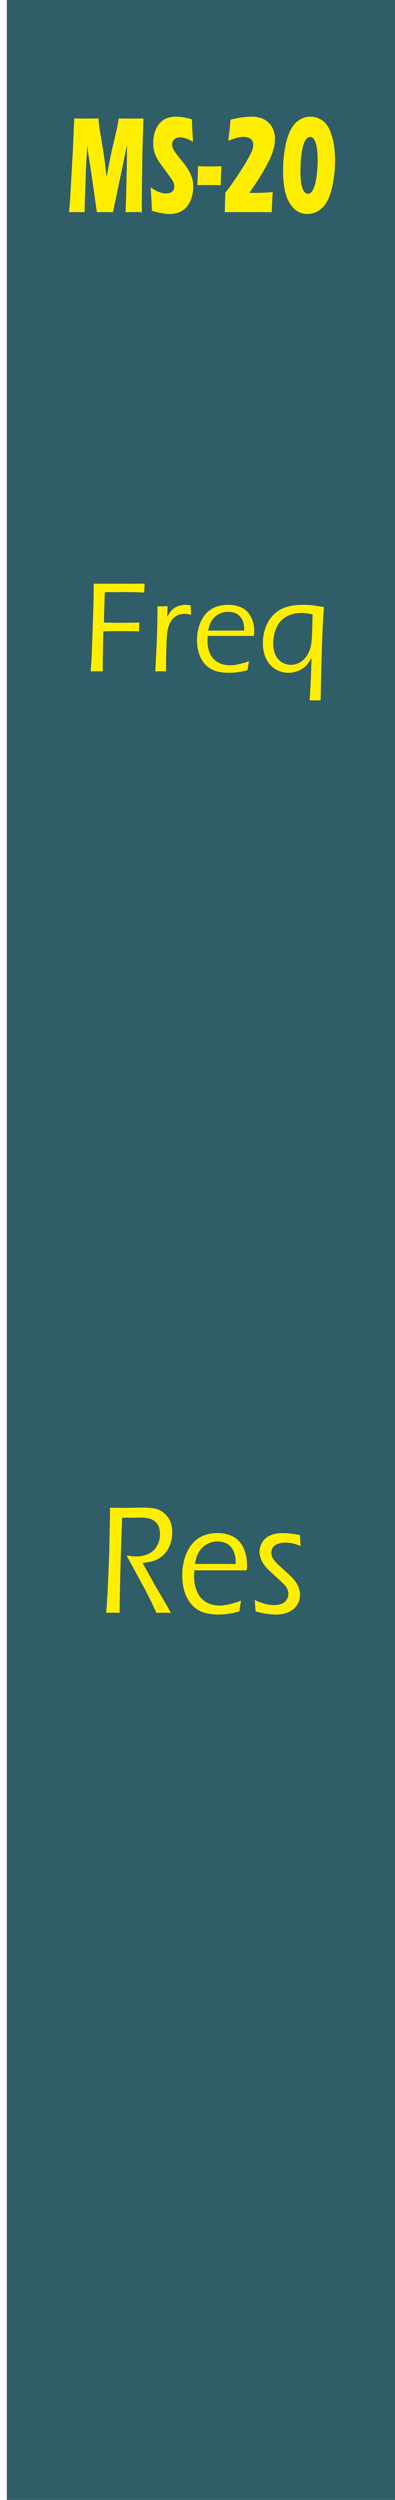 <?xml version="1.0" encoding="UTF-8" standalone="no"?>
<svg
   xmlns:dc="http://purl.org/dc/elements/1.1/"
   xmlns:cc="http://creativecommons.org/ns#"
   xmlns:rdf="http://www.w3.org/1999/02/22-rdf-syntax-ns#"
   xmlns:svg="http://www.w3.org/2000/svg"
   xmlns="http://www.w3.org/2000/svg"
   xmlns:sodipodi="http://sodipodi.sourceforge.net/DTD/sodipodi-0.dtd"
   xmlns:inkscape="http://www.inkscape.org/namespaces/inkscape"
   inkscape:version="1.0 (4035a4fb49, 2020-05-01)"
   sodipodi:docname="MS20.svg"
   id="svg851"
   preserveAspectRatio="xMidYMid meet"
   viewBox="0 0 57.6 364.252"
   height="128.5mm"
   width="20.32mm"
   version="1.0">
  <defs
     id="defs855" />
  <sodipodi:namedview
     units="mm"
     inkscape:document-units="mm"
     inkscape:current-layer="svg851"
     inkscape:window-maximized="1"
     inkscape:window-y="-9"
     inkscape:window-x="-9"
     inkscape:cy="254.66667"
     inkscape:cx="41.333333"
     inkscape:zoom="1.572644"
     showgrid="false"
     id="namedview853"
     inkscape:window-height="1001"
     inkscape:window-width="1920"
     inkscape:pageshadow="2"
     inkscape:pageopacity="0"
     guidetolerance="10"
     gridtolerance="10"
     objecttolerance="10"
     borderopacity="1"
     bordercolor="#666666"
     pagecolor="#ffffff"
     inkscape:document-rotation="0" />
  <g
     style="fill:#2f5d68;fill-opacity:1"
     id="g849"
     stroke="none"
     fill="#000000"
     transform="matrix(0.094,0,0,-0.096,0.056,365.252)">
    <path
       style="fill:#2f5d68;fill-opacity:1"
       id="path847"
       d="M 10,1905 V 0 H 315 620 V 1905 3810 H 315 10 Z" />
  </g>
  <g
     style="font-style:normal;font-variant:normal;font-weight:normal;font-stretch:normal;font-size:16.347px;line-height:1.25;font-family:'Eras Bold ITC';-inkscape-font-specification:'Eras Bold ITC, Normal';font-variant-ligatures:normal;font-variant-caps:normal;font-variant-numeric:normal;font-variant-east-asian:normal;letter-spacing:0px;word-spacing:0px;fill:#ffee00;fill-opacity:1;stroke-width:0.409"
     id="text859"
     transform="scale(0.797,1.254)"
     aria-label="MS-20">
    <path
       id="path3151"
       d="m 12.639,24.658 0.2,-1.612 0.495,-5.595 0.247,-3.688 q 1.469,0.016 2.307,0.016 0.694,0 2.123,-0.016 0.104,0.686 0.176,1.046 0.072,0.351 0.351,1.389 0.287,1.03 0.455,1.788 0.176,0.75 0.519,2.578 0.351,-1.253 0.639,-2.155 0.287,-0.902 0.718,-2.051 0.431,-1.149 0.543,-1.501 0.12,-0.359 0.319,-1.094 1.197,0.016 2.347,0.016 0.782,0 2.171,-0.016 -0.152,2.69 -0.2,4.622 -0.104,3.783 -0.104,5.204 0,0.295 0.016,1.07 -1.054,-0.016 -1.477,-0.016 -0.615,0 -1.509,0.016 0.064,-0.718 0.16,-3.416 0.096,-2.706 0.096,-3.456 0,-0.327 -0.016,-0.91 l -1.046,3.249 -1.501,4.534 q -1.038,-0.016 -1.429,-0.016 -0.495,0 -1.517,0.016 l -0.982,-4.39 -0.575,-2.339 q -0.032,-0.136 -0.072,-0.335 -0.04,-0.2 -0.128,-0.702 l -0.2,2.211 -0.263,4.534 -0.024,1.022 q -1.102,-0.016 -1.405,-0.016 -0.415,0 -1.437,0.016 z" />
    <path
       id="path3153"
       d="m 27.797,24.49 q -0.104,-1.7 -0.239,-2.722 0.894,0.399 1.588,0.559 0.702,0.152 1.229,0.152 0.694,0 1.102,-0.2 0.415,-0.208 0.415,-0.607 0,-0.136 -0.04,-0.255 -0.04,-0.128 -0.152,-0.279 -0.112,-0.16 -0.319,-0.343 l -1.501,-1.309 q -0.527,-0.447 -0.734,-0.647 -0.423,-0.407 -0.663,-0.758 -0.231,-0.351 -0.343,-0.71 -0.104,-0.367 -0.104,-0.774 0,-0.487 0.168,-0.95 0.176,-0.471 0.519,-0.878 0.343,-0.407 0.91,-0.702 0.567,-0.295 1.213,-0.399 0.647,-0.112 1.333,-0.112 1.349,0 2.937,0.311 0.024,0.551 0.056,1.014 0.032,0.455 0.152,1.604 -0.734,-0.295 -1.341,-0.407 -0.607,-0.12 -1.046,-0.12 -0.623,0 -1.038,0.231 -0.407,0.231 -0.407,0.575 0,0.16 0.064,0.311 0.064,0.152 0.239,0.359 0.176,0.2 0.463,0.447 0.287,0.239 0.902,0.718 l 0.575,0.455 q 0.255,0.208 0.551,0.503 0.295,0.295 0.511,0.583 0.216,0.287 0.327,0.527 0.12,0.239 0.176,0.487 0.056,0.239 0.056,0.519 0,0.718 -0.343,1.373 -0.343,0.647 -0.974,1.07 -0.631,0.415 -1.389,0.583 -0.75,0.168 -1.588,0.168 -1.293,0 -3.265,-0.375 z" />
    <path
       id="path3155"
       d="m 36.106,21.521 q 0.096,-1.157 0.12,-2.211 1.133,0.032 2.139,0.032 1.022,0 2.147,-0.032 -0.096,1.03 -0.12,2.211 -1.133,-0.024 -2.147,-0.024 -1.014,0 -2.139,0.024 z" />
    <path
       id="path3157"
       d="m 41.119,24.658 q 0.032,-0.375 0.048,-0.99 0.024,-0.623 0.056,-1.269 0.83,-0.678 1.525,-1.317 1.125,-1.038 1.995,-1.948 0.694,-0.726 1.165,-1.333 0.271,-0.359 0.359,-0.599 0.064,-0.168 0.064,-0.343 0,-0.231 -0.104,-0.399 -0.104,-0.176 -0.327,-0.295 -0.223,-0.12 -0.543,-0.192 -0.319,-0.072 -0.726,-0.072 -0.559,0 -1.181,0.096 -0.615,0.096 -1.684,0.367 l 0.208,-1.141 q 0.072,-0.343 0.208,-1.317 2.099,-0.351 3.935,-0.351 0.838,0 1.604,0.152 0.766,0.152 1.373,0.519 0.607,0.359 0.91,0.846 0.303,0.479 0.303,1.038 0,0.367 -0.088,0.726 -0.088,0.343 -0.327,0.806 -0.303,0.575 -0.75,1.133 -0.663,0.838 -1.533,1.732 -0.83,0.846 -1.995,1.9 l 0.878,0.008 q 0.311,0 1.229,-0.016 0.926,-0.016 1.285,-0.032 0.359,-0.016 0.886,-0.072 -0.024,0.383 -0.08,0.958 -0.048,0.575 -0.104,1.405 -1.988,-0.016 -4.159,-0.016 -2.618,0 -4.43,0.016 z" />
    <path
       id="path3159"
       d="m 56.787,13.555 q 1.285,0 2.315,0.503 1.038,0.503 1.612,1.724 0.583,1.213 0.583,2.866 0,1.293 -0.359,2.562 -0.351,1.269 -0.966,2.043 -0.607,0.766 -1.604,1.189 -0.998,0.423 -2.131,0.423 -0.966,0 -1.812,-0.311 -0.846,-0.311 -1.485,-1.014 -0.639,-0.702 -0.894,-1.66 -0.255,-0.966 -0.255,-2.059 0,-1.325 0.351,-2.602 0.359,-1.277 0.998,-2.083 0.639,-0.806 1.604,-1.189 0.966,-0.391 2.043,-0.391 z m -0.056,2.363 q -0.375,0 -0.67,0.223 -0.359,0.271 -0.567,0.742 -0.255,0.567 -0.383,1.301 -0.144,0.806 -0.144,1.772 0,0.846 0.16,1.405 0.16,0.551 0.479,0.854 0.327,0.303 0.758,0.303 0.239,0 0.463,-0.104 0.231,-0.104 0.479,-0.415 0.255,-0.311 0.447,-0.894 0.192,-0.583 0.279,-1.213 0.088,-0.639 0.088,-1.293 0,-1.357 -0.375,-2.019 -0.375,-0.663 -1.014,-0.663 z" />
  </g>
  <g
     style="font-style:normal;font-variant:normal;font-weight:normal;font-stretch:normal;font-size:18.622px;line-height:1.25;font-family:'Eras Medium ITC';-inkscape-font-specification:'Eras Medium ITC, Normal';font-variant-ligatures:normal;font-variant-caps:normal;font-variant-numeric:normal;font-variant-east-asian:normal;letter-spacing:0px;word-spacing:0px;fill:#ffee00;fill-opacity:1;stroke-width:0.466"
     id="text3164"
     transform="matrix(0.971,0,0,1.03,0,-14.173)"
     aria-label="Freq">
    <path
       id="path3170"
       style="font-style:normal;font-variant:normal;font-weight:normal;font-stretch:normal;font-size:18.622px;font-family:'Eras Medium ITC';-inkscape-font-specification:'Eras Medium ITC, Normal';font-variant-ligatures:normal;font-variant-caps:normal;font-variant-numeric:normal;font-variant-east-asian:normal;fill:#ffee00;fill-opacity:1;stroke-width:0.466"
       d="m 13.616,108.737 0.118,-1.664 q 0.036,-0.564 0.064,-1.228 l 0.2,-5.41 0.055,-2.182 q 0.018,-0.691 0.018,-1.209 v -0.718 q 2.155,0.009 4.074,0.009 l 2.246,-0.009 H 21.736 Q 21.663,97.162 21.663,97.589 q -1.155,-0.073 -3.255,-0.073 l -2.673,0.018 -0.136,4.292 1.746,0.036 q 2.473,0 3.592,-0.036 -0.055,0.673 -0.055,1.246 -1.682,-0.036 -2.837,-0.036 -1.137,0 -2.519,0.036 -0.1,3.346 -0.1,5.665 l -0.882,-0.018 q -0.055,0 -0.927,0.018 z" />
    <path
       id="path3172"
       style="font-style:normal;font-variant:normal;font-weight:normal;font-stretch:normal;font-size:18.622px;font-family:'Eras Medium ITC';-inkscape-font-specification:'Eras Medium ITC, Normal';font-variant-ligatures:normal;font-variant-caps:normal;font-variant-numeric:normal;font-variant-east-asian:normal;fill:#ffee00;fill-opacity:1;stroke-width:0.466"
       d="m 23.318,108.737 q 0.327,-5.247 0.327,-8.375 l -0.009,-0.837 q 0.464,0.009 0.764,0.009 0.346,0 0.773,-0.009 l -0.073,1.509 q 0.336,-0.564 0.591,-0.846 0.264,-0.291 0.591,-0.473 0.327,-0.191 0.737,-0.291 0.418,-0.109 0.864,-0.109 0.382,0 0.755,0.091 0.009,0.6 0.064,1.346 -0.564,-0.155 -1.009,-0.155 -0.536,0 -0.964,0.182 -0.427,0.173 -0.773,0.536 -0.336,0.355 -0.555,0.855 -0.182,0.4 -0.282,1.037 -0.091,0.637 -0.145,2.319 -0.036,1.228 -0.036,2.601 v 0.609 q -0.491,-0.018 -0.791,-0.018 -0.273,0 -0.827,0.018 z" />
    <path
       id="path3174"
       style="font-style:normal;font-variant:normal;font-weight:normal;font-stretch:normal;font-size:18.622px;font-family:'Eras Medium ITC';-inkscape-font-specification:'Eras Medium ITC, Normal';font-variant-ligatures:normal;font-variant-caps:normal;font-variant-numeric:normal;font-variant-east-asian:normal;fill:#ffee00;fill-opacity:1;stroke-width:0.466"
       d="m 37.394,107.291 q -0.109,0.5 -0.218,1.273 -0.873,0.218 -1.519,0.291 -0.637,0.082 -1.273,0.082 -1.137,0 -2.046,-0.273 -0.9,-0.273 -1.546,-0.946 -0.646,-0.682 -0.927,-1.555 -0.282,-0.873 -0.282,-1.846 0,-1.355 0.518,-2.51 0.518,-1.164 1.555,-1.828 1.046,-0.664 2.646,-0.664 0.827,0 1.582,0.246 0.755,0.236 1.255,0.727 0.5,0.491 0.773,1.218 0.273,0.718 0.273,1.573 0,0.327 -0.055,0.637 h -6.938 q -0.036,0.5 -0.036,0.764 0,0.955 0.4,1.764 0.4,0.8 1.182,1.218 0.782,0.409 1.8,0.409 1.173,0 2.855,-0.582 z m -6.129,-4.328 h 5.419 q -0.009,-0.573 -0.073,-0.891 -0.064,-0.318 -0.236,-0.655 -0.173,-0.346 -0.473,-0.591 -0.291,-0.255 -0.709,-0.382 -0.409,-0.136 -0.891,-0.136 -0.518,0 -0.991,0.145 -0.464,0.145 -0.827,0.4 -0.355,0.255 -0.609,0.6 -0.246,0.336 -0.373,0.655 -0.118,0.318 -0.236,0.855 z" />
    <path
       id="path3176"
       style="font-style:normal;font-variant:normal;font-weight:normal;font-stretch:normal;font-size:18.622px;font-family:'Eras Medium ITC';-inkscape-font-specification:'Eras Medium ITC, Normal';font-variant-ligatures:normal;font-variant-caps:normal;font-variant-numeric:normal;font-variant-east-asian:normal;fill:#ffee00;fill-opacity:1;stroke-width:0.466"
       d="m 46.505,112.838 0.127,-2.173 q 0.045,-0.782 0.064,-1.346 l 0.1,-2.482 q -0.373,0.6 -0.655,0.918 -0.282,0.318 -0.718,0.591 -0.436,0.273 -0.973,0.427 -0.536,0.164 -1.128,0.164 -0.809,0 -1.546,-0.309 -0.737,-0.309 -1.264,-0.882 -0.527,-0.573 -0.782,-1.355 -0.255,-0.791 -0.255,-1.646 0,-1.218 0.464,-2.346 0.473,-1.128 1.309,-1.828 0.837,-0.709 1.91,-0.982 1.073,-0.273 2.328,-0.273 0.491,0 1.118,0.045 0.627,0.045 2.046,0.282 l -0.145,1.964 -0.155,3.537 -0.145,4.983 -0.055,2.71 q -0.491,-0.009 -0.809,-0.009 z m 0.436,-12.139 q -0.627,-0.155 -0.991,-0.191 -0.364,-0.036 -0.664,-0.036 -1.282,0 -2.273,0.518 -0.982,0.518 -1.482,1.546 -0.5,1.028 -0.5,2.255 0,0.827 0.291,1.509 0.291,0.682 0.927,1.1 0.637,0.409 1.419,0.409 0.682,0 1.264,-0.282 0.591,-0.282 1.028,-0.846 0.446,-0.573 0.673,-1.318 0.118,-0.418 0.182,-1.146 0.082,-0.991 0.127,-3.519 z" />
  </g>
  <g
     style="font-style:normal;font-variant:normal;font-weight:normal;font-stretch:normal;font-size:22.645px;line-height:1.25;font-family:'Eras Medium ITC';-inkscape-font-specification:'Eras Medium ITC, Normal';font-variant-ligatures:normal;font-variant-caps:normal;font-variant-numeric:normal;font-variant-east-asian:normal;letter-spacing:0px;word-spacing:0px;fill:#ffee00;fill-opacity:1;stroke-width:0.566"
     id="text3168"
     transform="matrix(0.903,0,0,1.015,0,11.81)"
     aria-label="Res">
    <path
       id="path3179"
       style="font-style:normal;font-variant:normal;font-weight:normal;font-stretch:normal;font-size:22.645px;font-family:'Eras Medium ITC';-inkscape-font-specification:'Eras Medium ITC, Normal';font-variant-ligatures:normal;font-variant-caps:normal;font-variant-numeric:normal;font-variant-east-asian:normal;fill:#ffee00;fill-opacity:1;stroke-width:0.566"
       d="m 17.157,219.892 0.221,-2.974 0.254,-5.495 0.111,-4.622 q 0.022,-1.404 0.022,-2.001 1.327,0.022 2.2,0.022 0.752,0 1.659,-0.022 0.918,-0.022 1.504,-0.022 1.028,0 1.869,0.144 0.851,0.144 1.515,0.663 0.674,0.509 0.984,1.194 0.321,0.674 0.321,1.537 0,0.829 -0.254,1.537 -0.243,0.708 -0.73,1.283 -0.475,0.575 -1.139,0.94 -0.509,0.276 -1.272,0.453 -0.509,0.111 -1.393,0.21 l 1.946,3.107 2.012,3.085 q 0.21,0.321 0.608,0.962 -0.862,-0.022 -1.15,-0.022 -0.31,0 -1.183,0.022 l -0.796,-1.515 q -0.243,-0.442 -0.487,-0.874 -0.243,-0.431 -0.531,-0.929 l -2.499,-4.08 q -0.155,-0.243 -0.509,-0.851 0.851,0.155 1.504,0.155 1.106,0 2.001,-0.365 0.907,-0.365 1.393,-1.128 0.498,-0.774 0.498,-1.714 0,-0.509 -0.155,-0.94 -0.155,-0.442 -0.498,-0.741 -0.332,-0.299 -0.663,-0.431 -0.321,-0.133 -0.84,-0.199 -0.509,-0.066 -1.084,-0.066 l -1.57,0.022 q -1.017,0 -1.294,-0.011 -0.343,7.43 -0.42,13.667 l -1.084,-0.022 q -0.243,0 -1.073,0.022 z" />
    <path
       id="path3181"
       style="font-style:normal;font-variant:normal;font-weight:normal;font-stretch:normal;font-size:22.645px;font-family:'Eras Medium ITC';-inkscape-font-specification:'Eras Medium ITC, Normal';font-variant-ligatures:normal;font-variant-caps:normal;font-variant-numeric:normal;font-variant-east-asian:normal;fill:#ffee00;fill-opacity:1;stroke-width:0.566"
       d="m 38.929,218.134 q -0.133,0.608 -0.265,1.548 -1.061,0.265 -1.847,0.354 -0.774,0.1 -1.548,0.1 -1.382,0 -2.488,-0.332 -1.095,-0.332 -1.88,-1.15 -0.785,-0.829 -1.128,-1.891 -0.343,-1.061 -0.343,-2.245 0,-1.648 0.63,-3.052 0.63,-1.415 1.891,-2.222 1.272,-0.807 3.218,-0.807 1.006,0 1.924,0.299 0.918,0.287 1.526,0.885 0.608,0.597 0.94,1.482 0.332,0.874 0.332,1.913 0,0.398 -0.066,0.774 h -8.437 q -0.044,0.608 -0.044,0.929 0,1.161 0.487,2.145 0.487,0.973 1.437,1.482 0.951,0.498 2.189,0.498 1.426,0 3.472,-0.708 z m -7.452,-5.263 h 6.59 q -0.011,-0.697 -0.088,-1.084 -0.077,-0.387 -0.287,-0.796 -0.21,-0.42 -0.575,-0.719 -0.354,-0.31 -0.862,-0.464 -0.498,-0.166 -1.084,-0.166 -0.63,0 -1.205,0.177 -0.564,0.177 -1.006,0.487 -0.431,0.31 -0.741,0.73 -0.299,0.409 -0.453,0.796 -0.144,0.387 -0.287,1.039 z" />
    <path
       id="path3183"
       style="font-style:normal;font-variant:normal;font-weight:normal;font-stretch:normal;font-size:22.645px;font-family:'Eras Medium ITC';-inkscape-font-specification:'Eras Medium ITC, Normal';font-variant-ligatures:normal;font-variant-caps:normal;font-variant-numeric:normal;font-variant-east-asian:normal;fill:#ffee00;fill-opacity:1;stroke-width:0.566"
       d="m 41.273,219.682 -0.066,-0.807 q 0,-0.133 -0.088,-0.84 1.703,0.741 3.14,0.741 0.752,0 1.272,-0.199 0.52,-0.199 0.774,-0.586 0.265,-0.398 0.265,-0.818 0,-0.232 -0.077,-0.464 -0.066,-0.232 -0.21,-0.442 -0.144,-0.221 -0.431,-0.475 -0.276,-0.265 -1.172,-0.984 -0.885,-0.719 -1.349,-1.117 -0.453,-0.409 -0.785,-0.829 -0.321,-0.431 -0.475,-0.862 -0.155,-0.431 -0.155,-0.874 0,-0.708 0.442,-1.371 0.453,-0.663 1.294,-0.984 0.851,-0.332 1.99,-0.332 1.272,0 2.797,0.299 0.044,0.862 0.111,1.581 -1.238,-0.509 -2.444,-0.509 -0.652,0 -1.216,0.177 -0.553,0.166 -0.818,0.509 -0.254,0.343 -0.254,0.752 0,0.265 0.088,0.509 0.088,0.243 0.31,0.531 0.232,0.276 0.553,0.553 0.321,0.276 1.272,1.039 0.962,0.763 1.316,1.128 0.354,0.365 0.608,0.752 0.254,0.387 0.365,0.774 0.122,0.376 0.122,0.774 0,0.774 -0.464,1.437 -0.453,0.663 -1.36,1.028 -0.907,0.365 -2.035,0.365 -0.475,0 -1.117,-0.066 -0.641,-0.055 -1.095,-0.144 -0.442,-0.077 -1.106,-0.243 z" />
  </g>
</svg>
